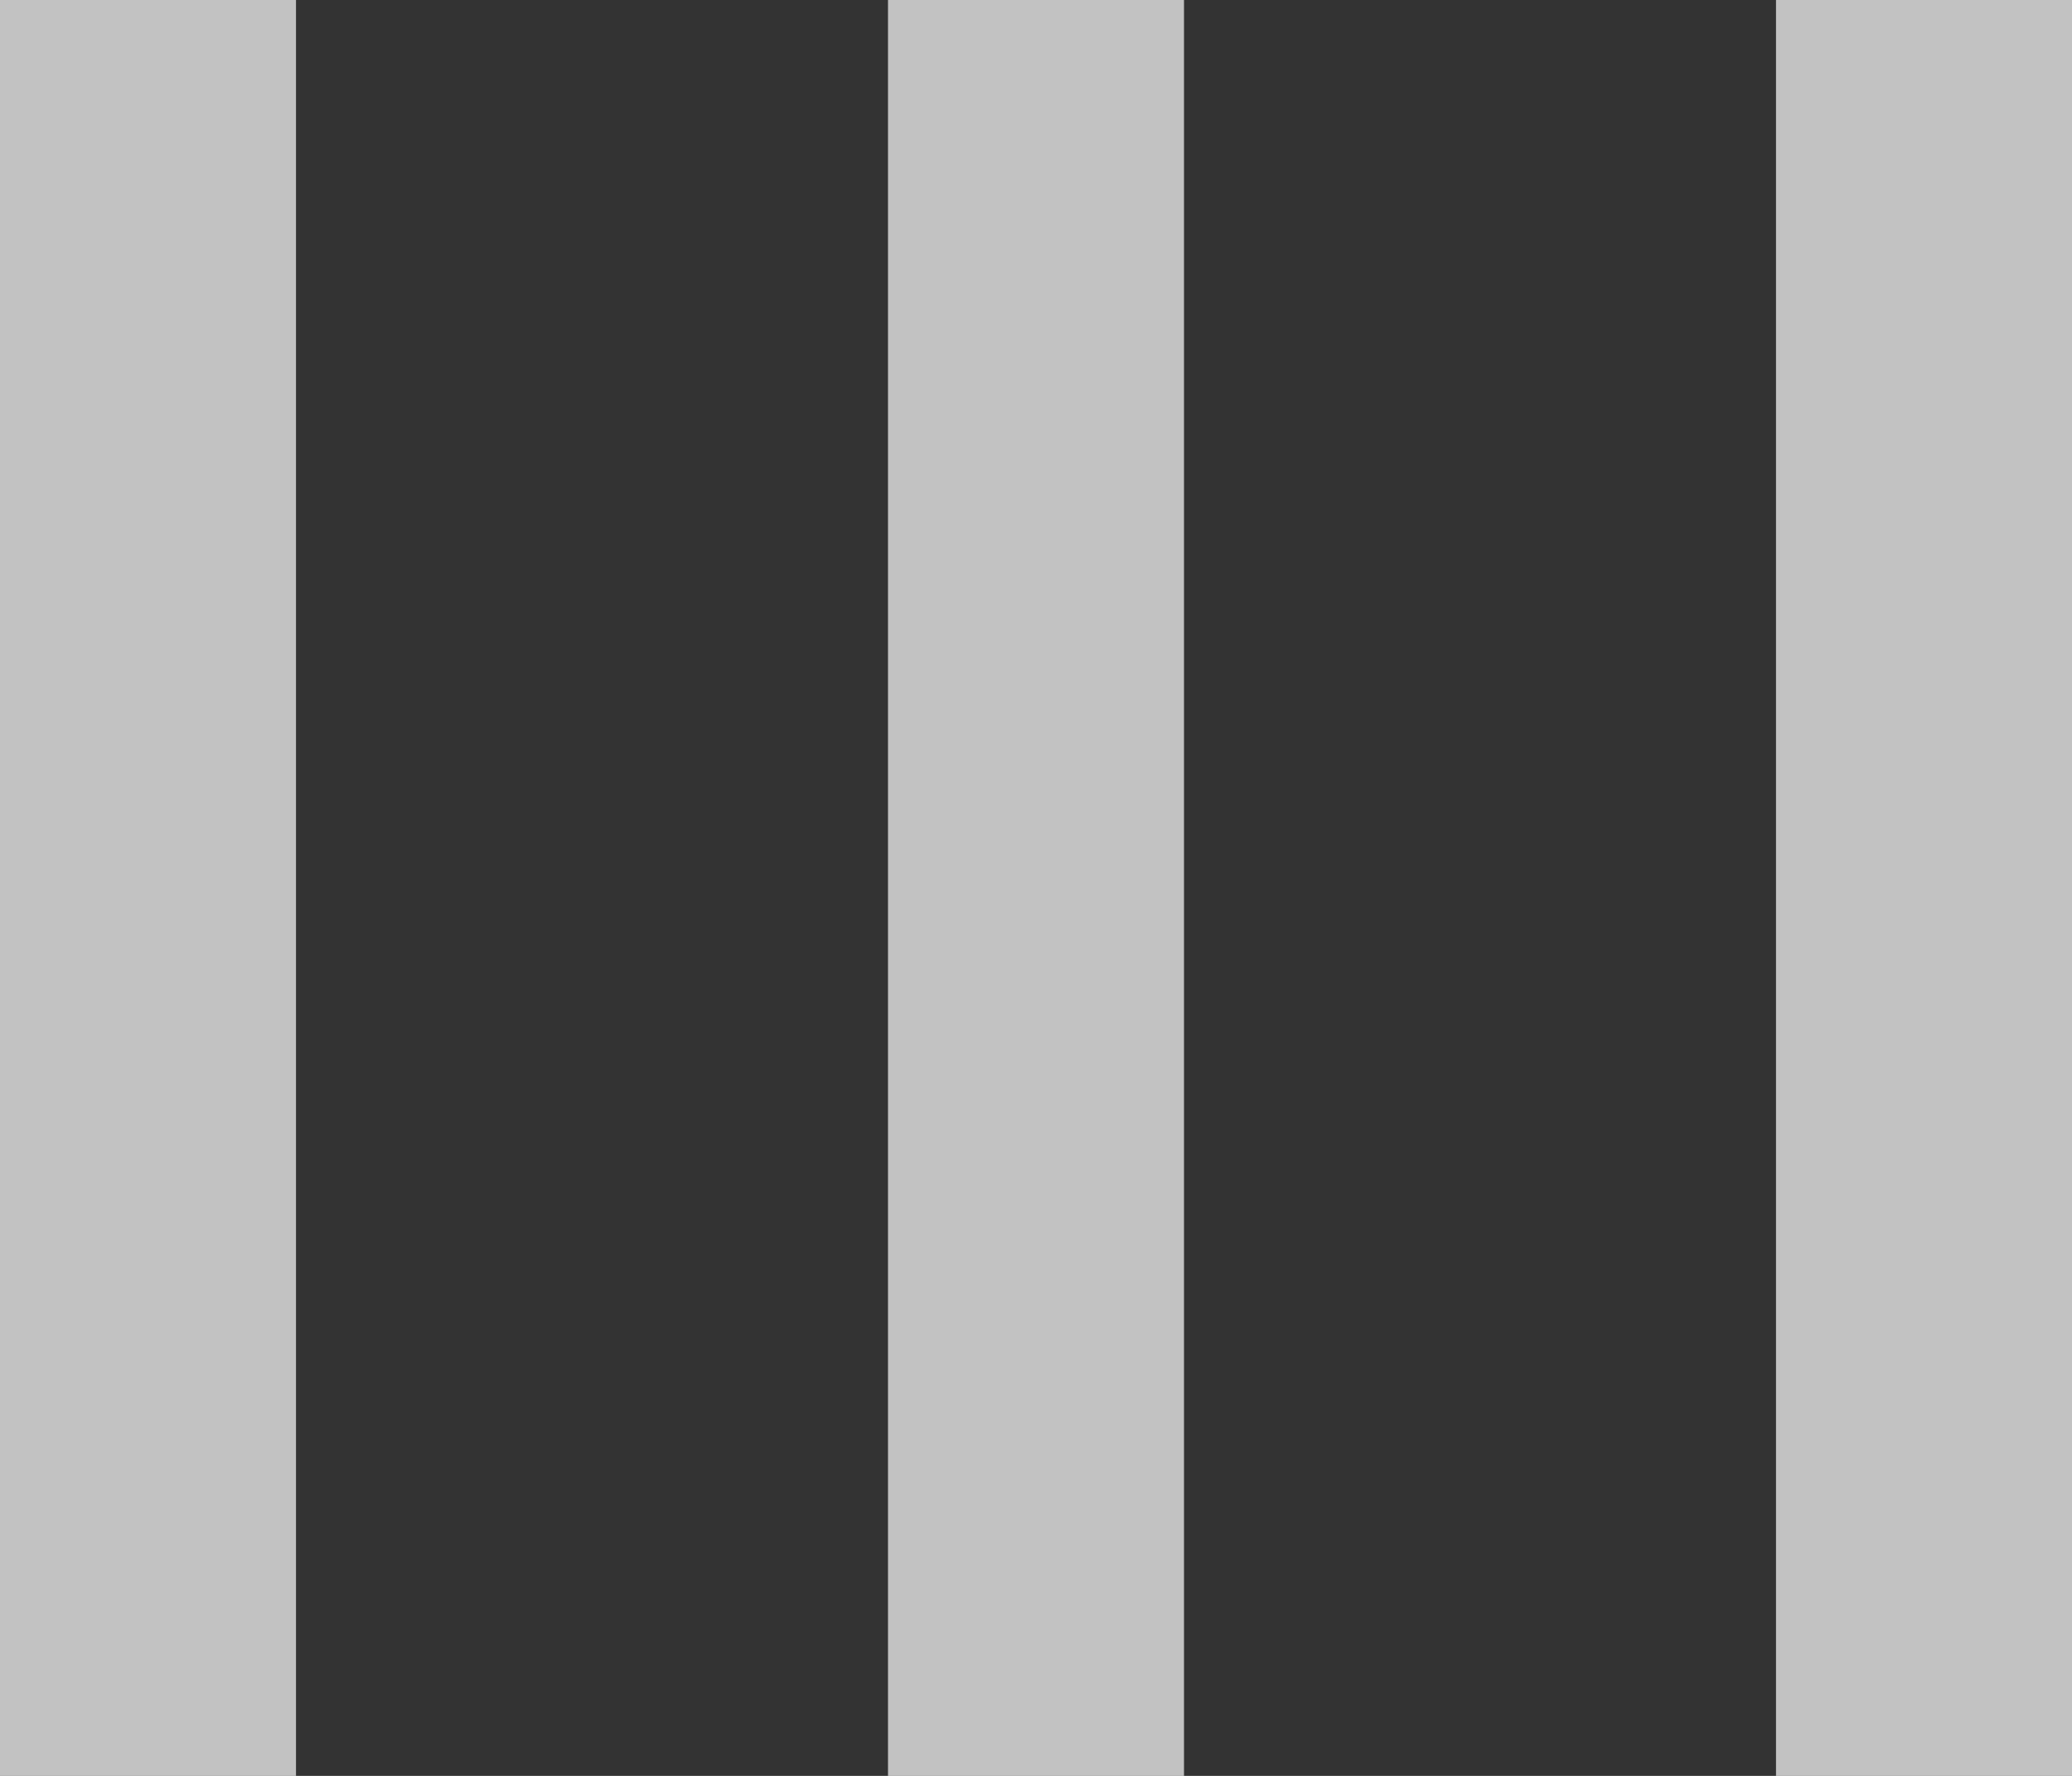 <svg width="7" height="6" viewBox="0 0 7 6" fill="none" xmlns="http://www.w3.org/2000/svg">
<rect x="0" y="0" width="7" height="6" fill="#333333" stroke="none"/>
<line x1="0.5" y1="2.18557e-08" x2="0.5" y2="6" stroke="white" stroke-opacity="0.7"/>
<line x1="3.5" y1="2.18557e-08" x2="3.5" y2="6" stroke="white" stroke-opacity="0.7"/>
<line x1="6.5" y1="2.18557e-08" x2="6.5" y2="6" stroke="white" stroke-opacity="0.7"/>
</svg>
